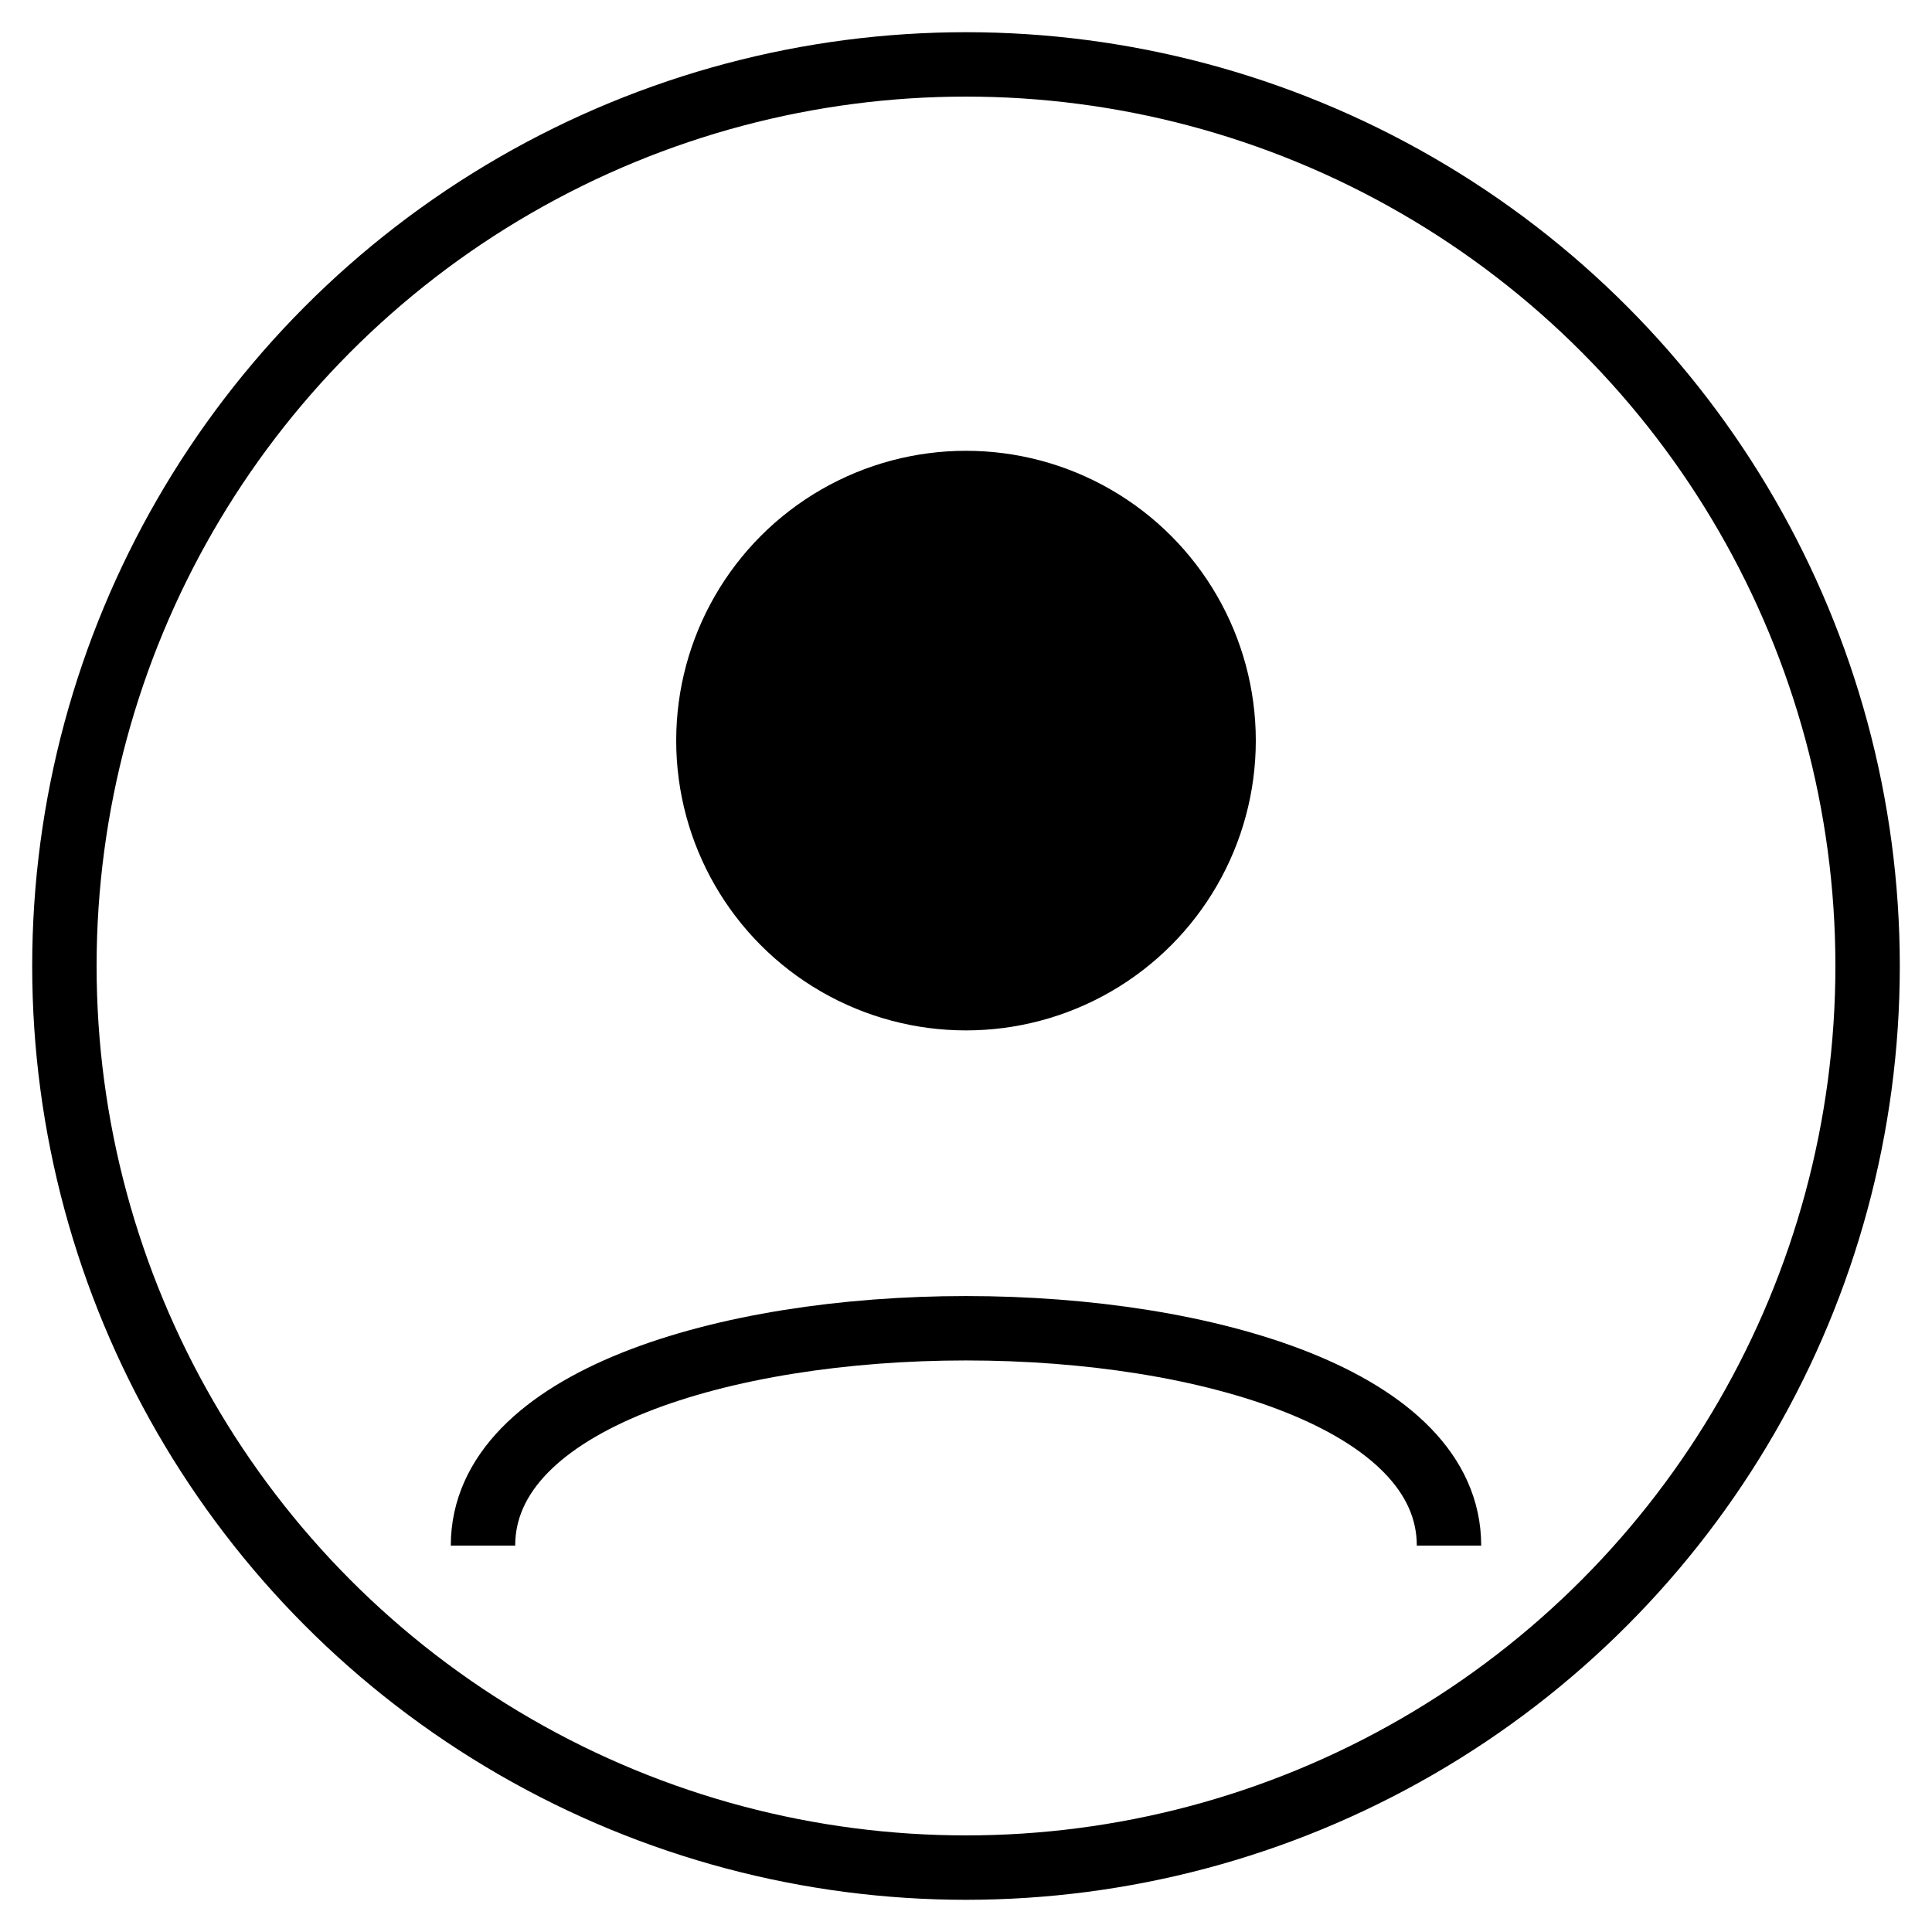 <svg width="300" height="300" viewBox="0 0 300 300" fill="none" xmlns="http://www.w3.org/2000/svg">
<circle cx="150" cy="150" r="140" fill="transparent" stroke="currentColor" stroke-width="10"/>
<circle cx="150" cy="115" r="45" fill="currentColor"/>
<path d="M75 240 C75 195, 225 195, 225 240" stroke="currentColor" stroke-width="10" fill="none" />
</svg> 